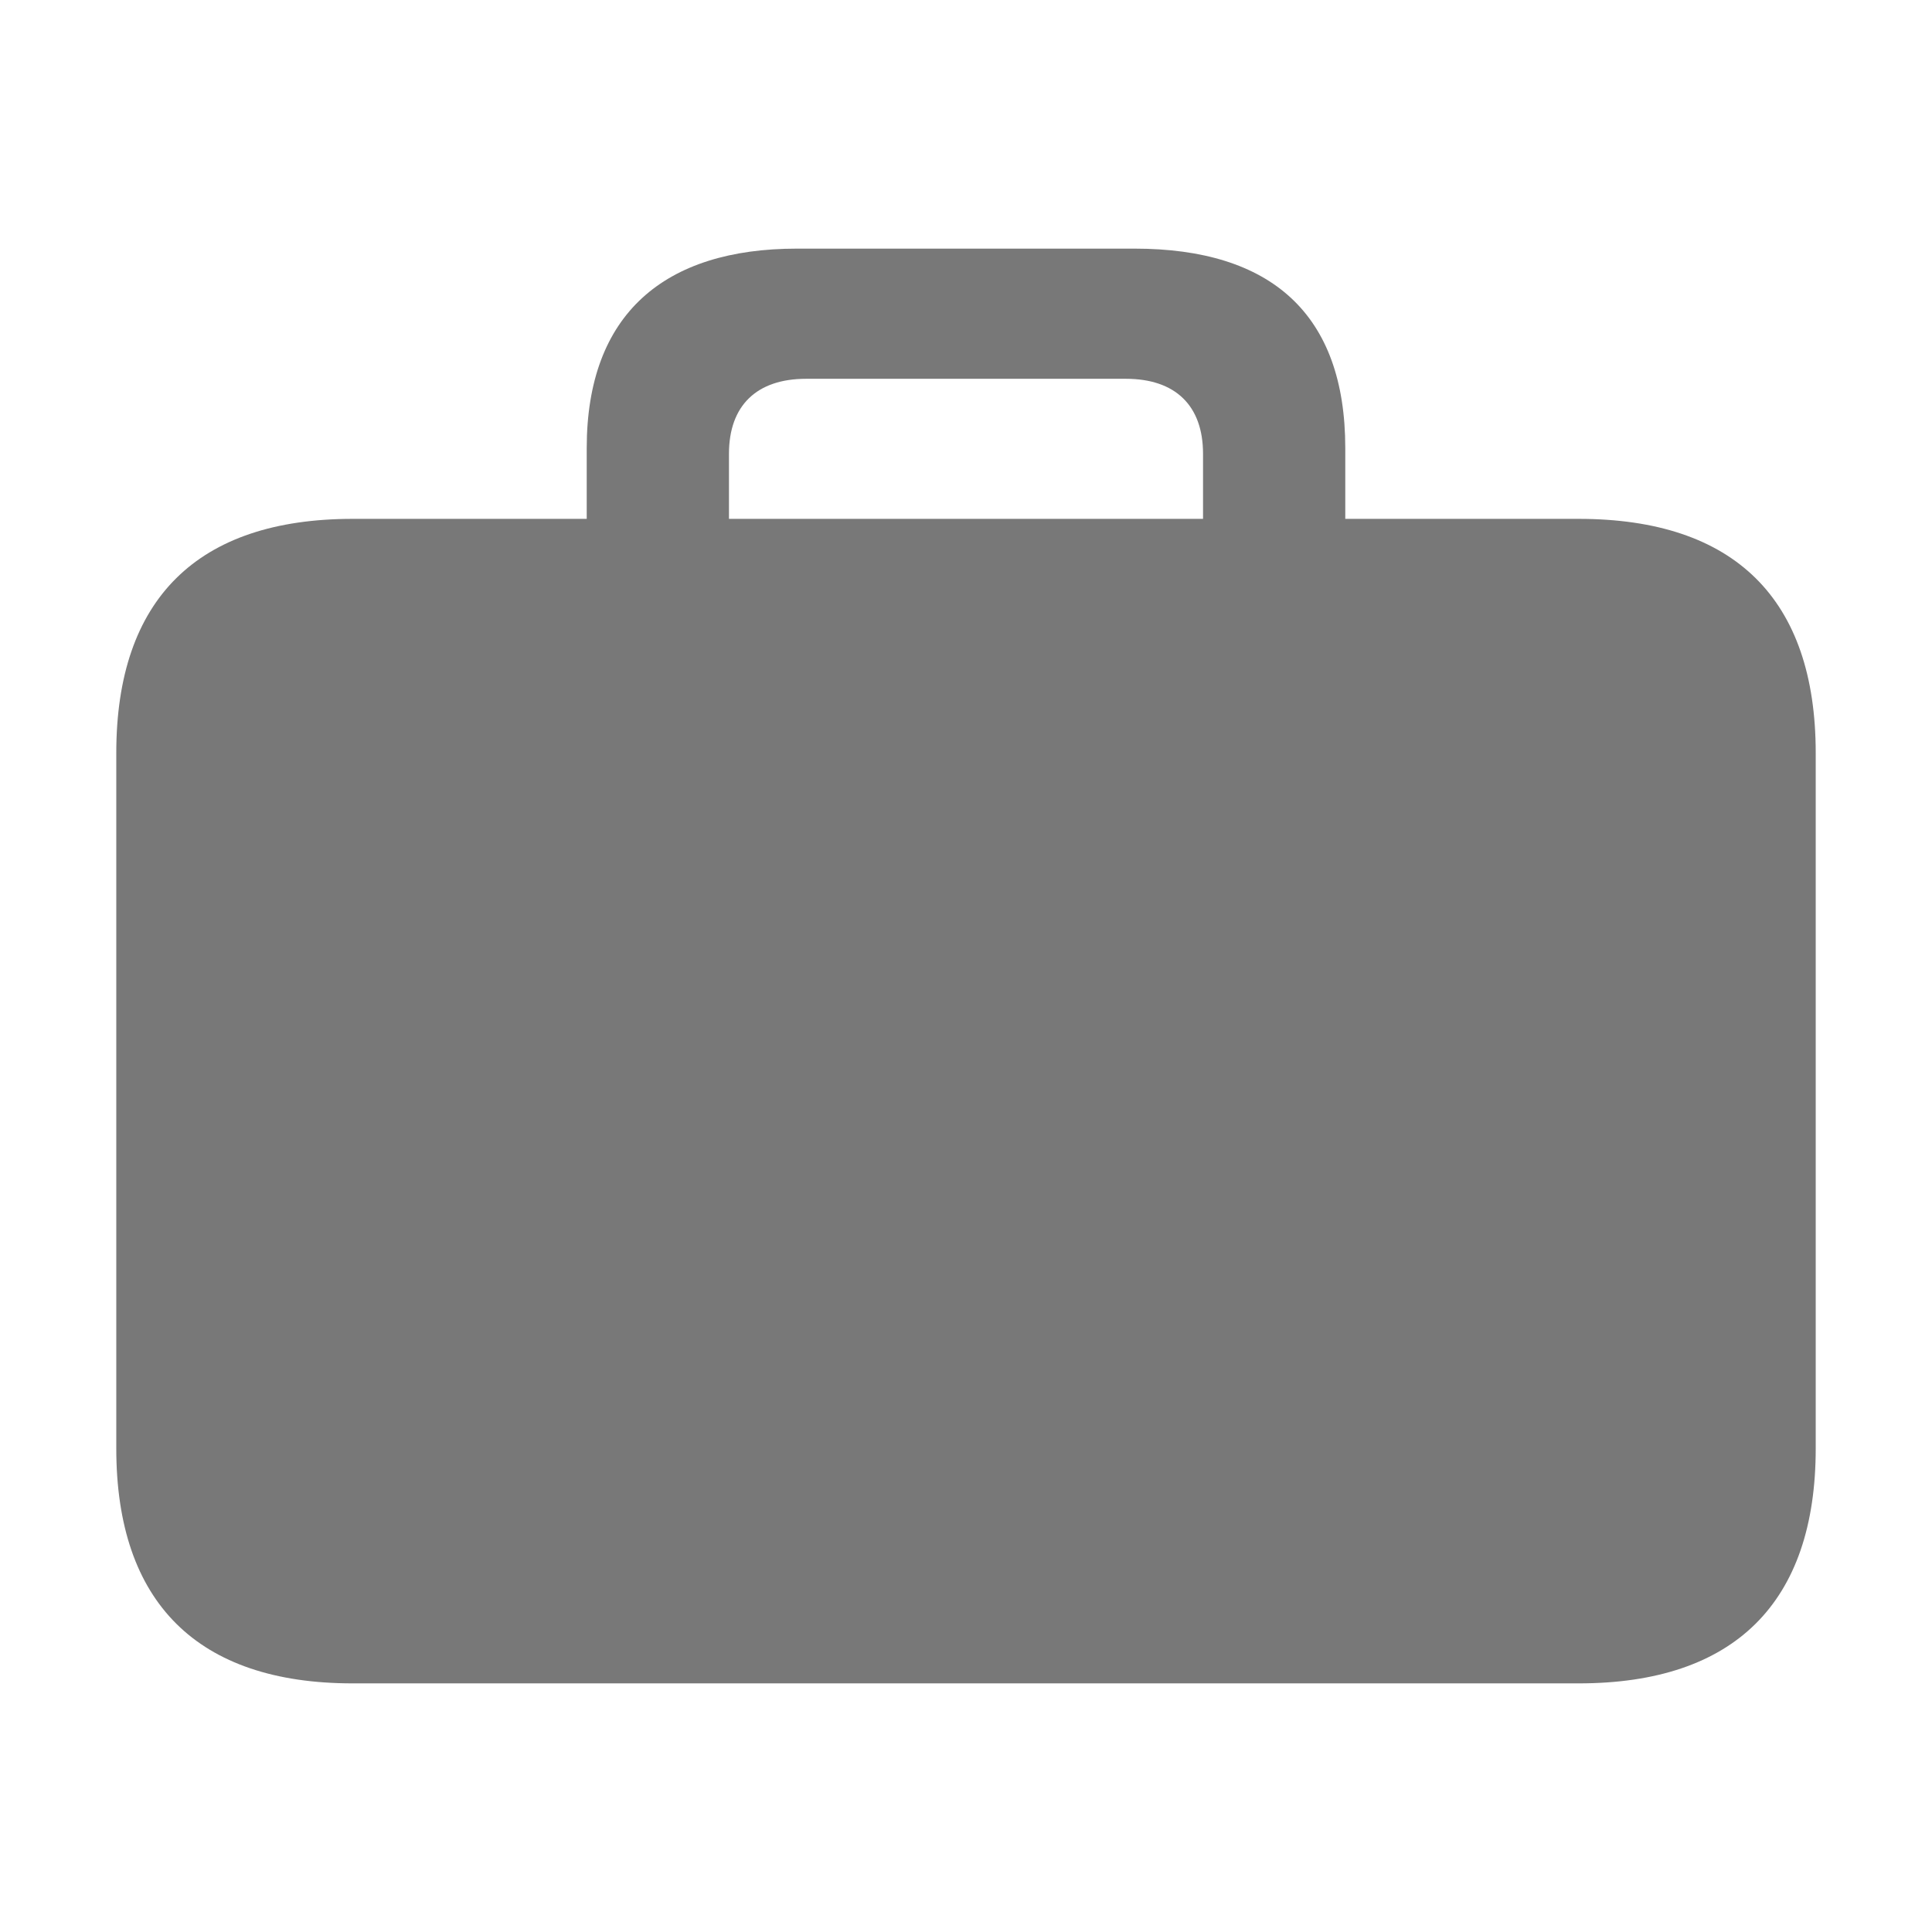 <svg width="16" height="16" viewBox="0 0 16 16" fill="none" xmlns="http://www.w3.org/2000/svg">
<path d="M2.92 13.941H13.074C14.363 13.941 15.037 13.273 15.037 11.996V6.236C15.037 4.959 14.363 4.297 13.074 4.297H11.141V3.711C11.141 2.598 10.525 2.059 9.395 2.059H6.6C5.504 2.059 4.859 2.598 4.859 3.711V4.297H2.92C1.637 4.297 0.963 4.959 0.963 6.236V11.996C0.963 13.273 1.637 13.941 2.92 13.941ZM6.037 3.758C6.037 3.359 6.266 3.137 6.676 3.137H9.324C9.734 3.137 9.963 3.359 9.963 3.758V4.297H6.037V3.758Z" fill="#787878"/>
</svg>

